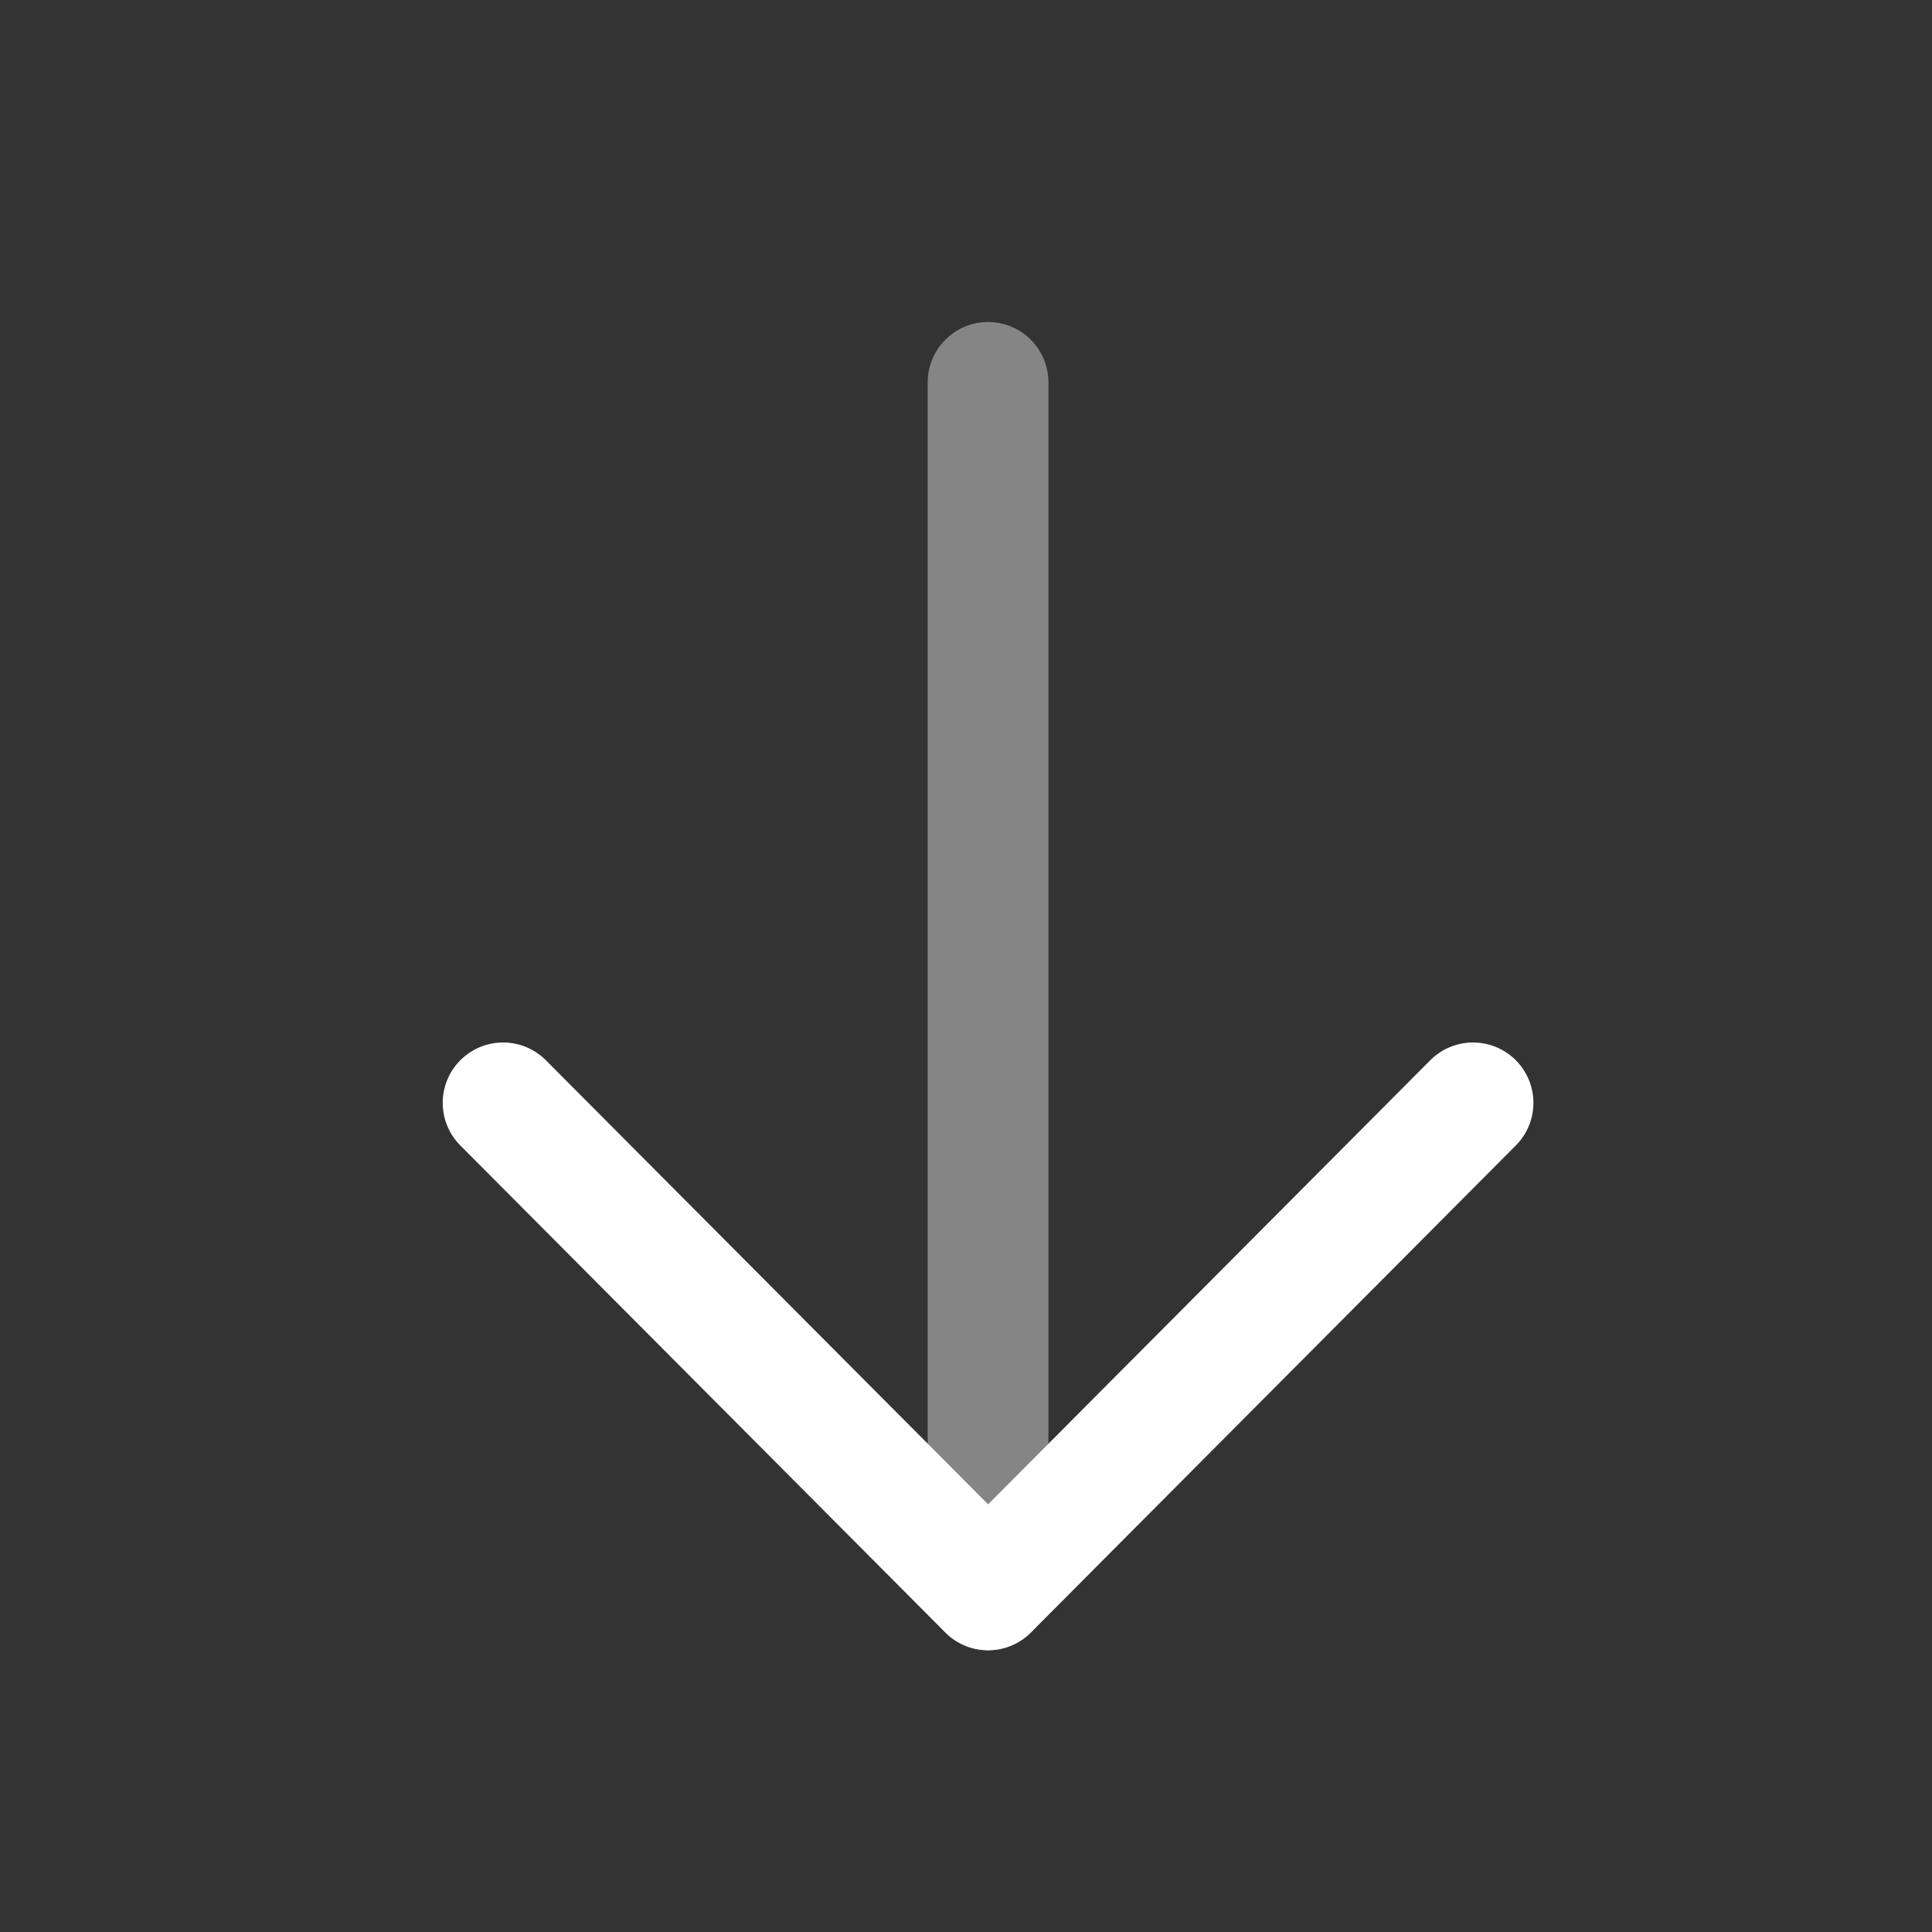 <svg width="75" height="75" viewBox="0 0 75 75" fill="none" xmlns="http://www.w3.org/2000/svg">
<rect x="0" y="0" width="75" height="75" fill="#333333" stroke="none"/>
<path opacity="0.4" d="M38.357 61.719V14.844" stroke="white" stroke-width="4.688" stroke-linecap="round" stroke-linejoin="round"/>
<path d="M57.183 42.813L38.358 61.72L19.53 42.813" stroke="white" stroke-width="4.688" stroke-linecap="round" stroke-linejoin="round"/>
</svg>
